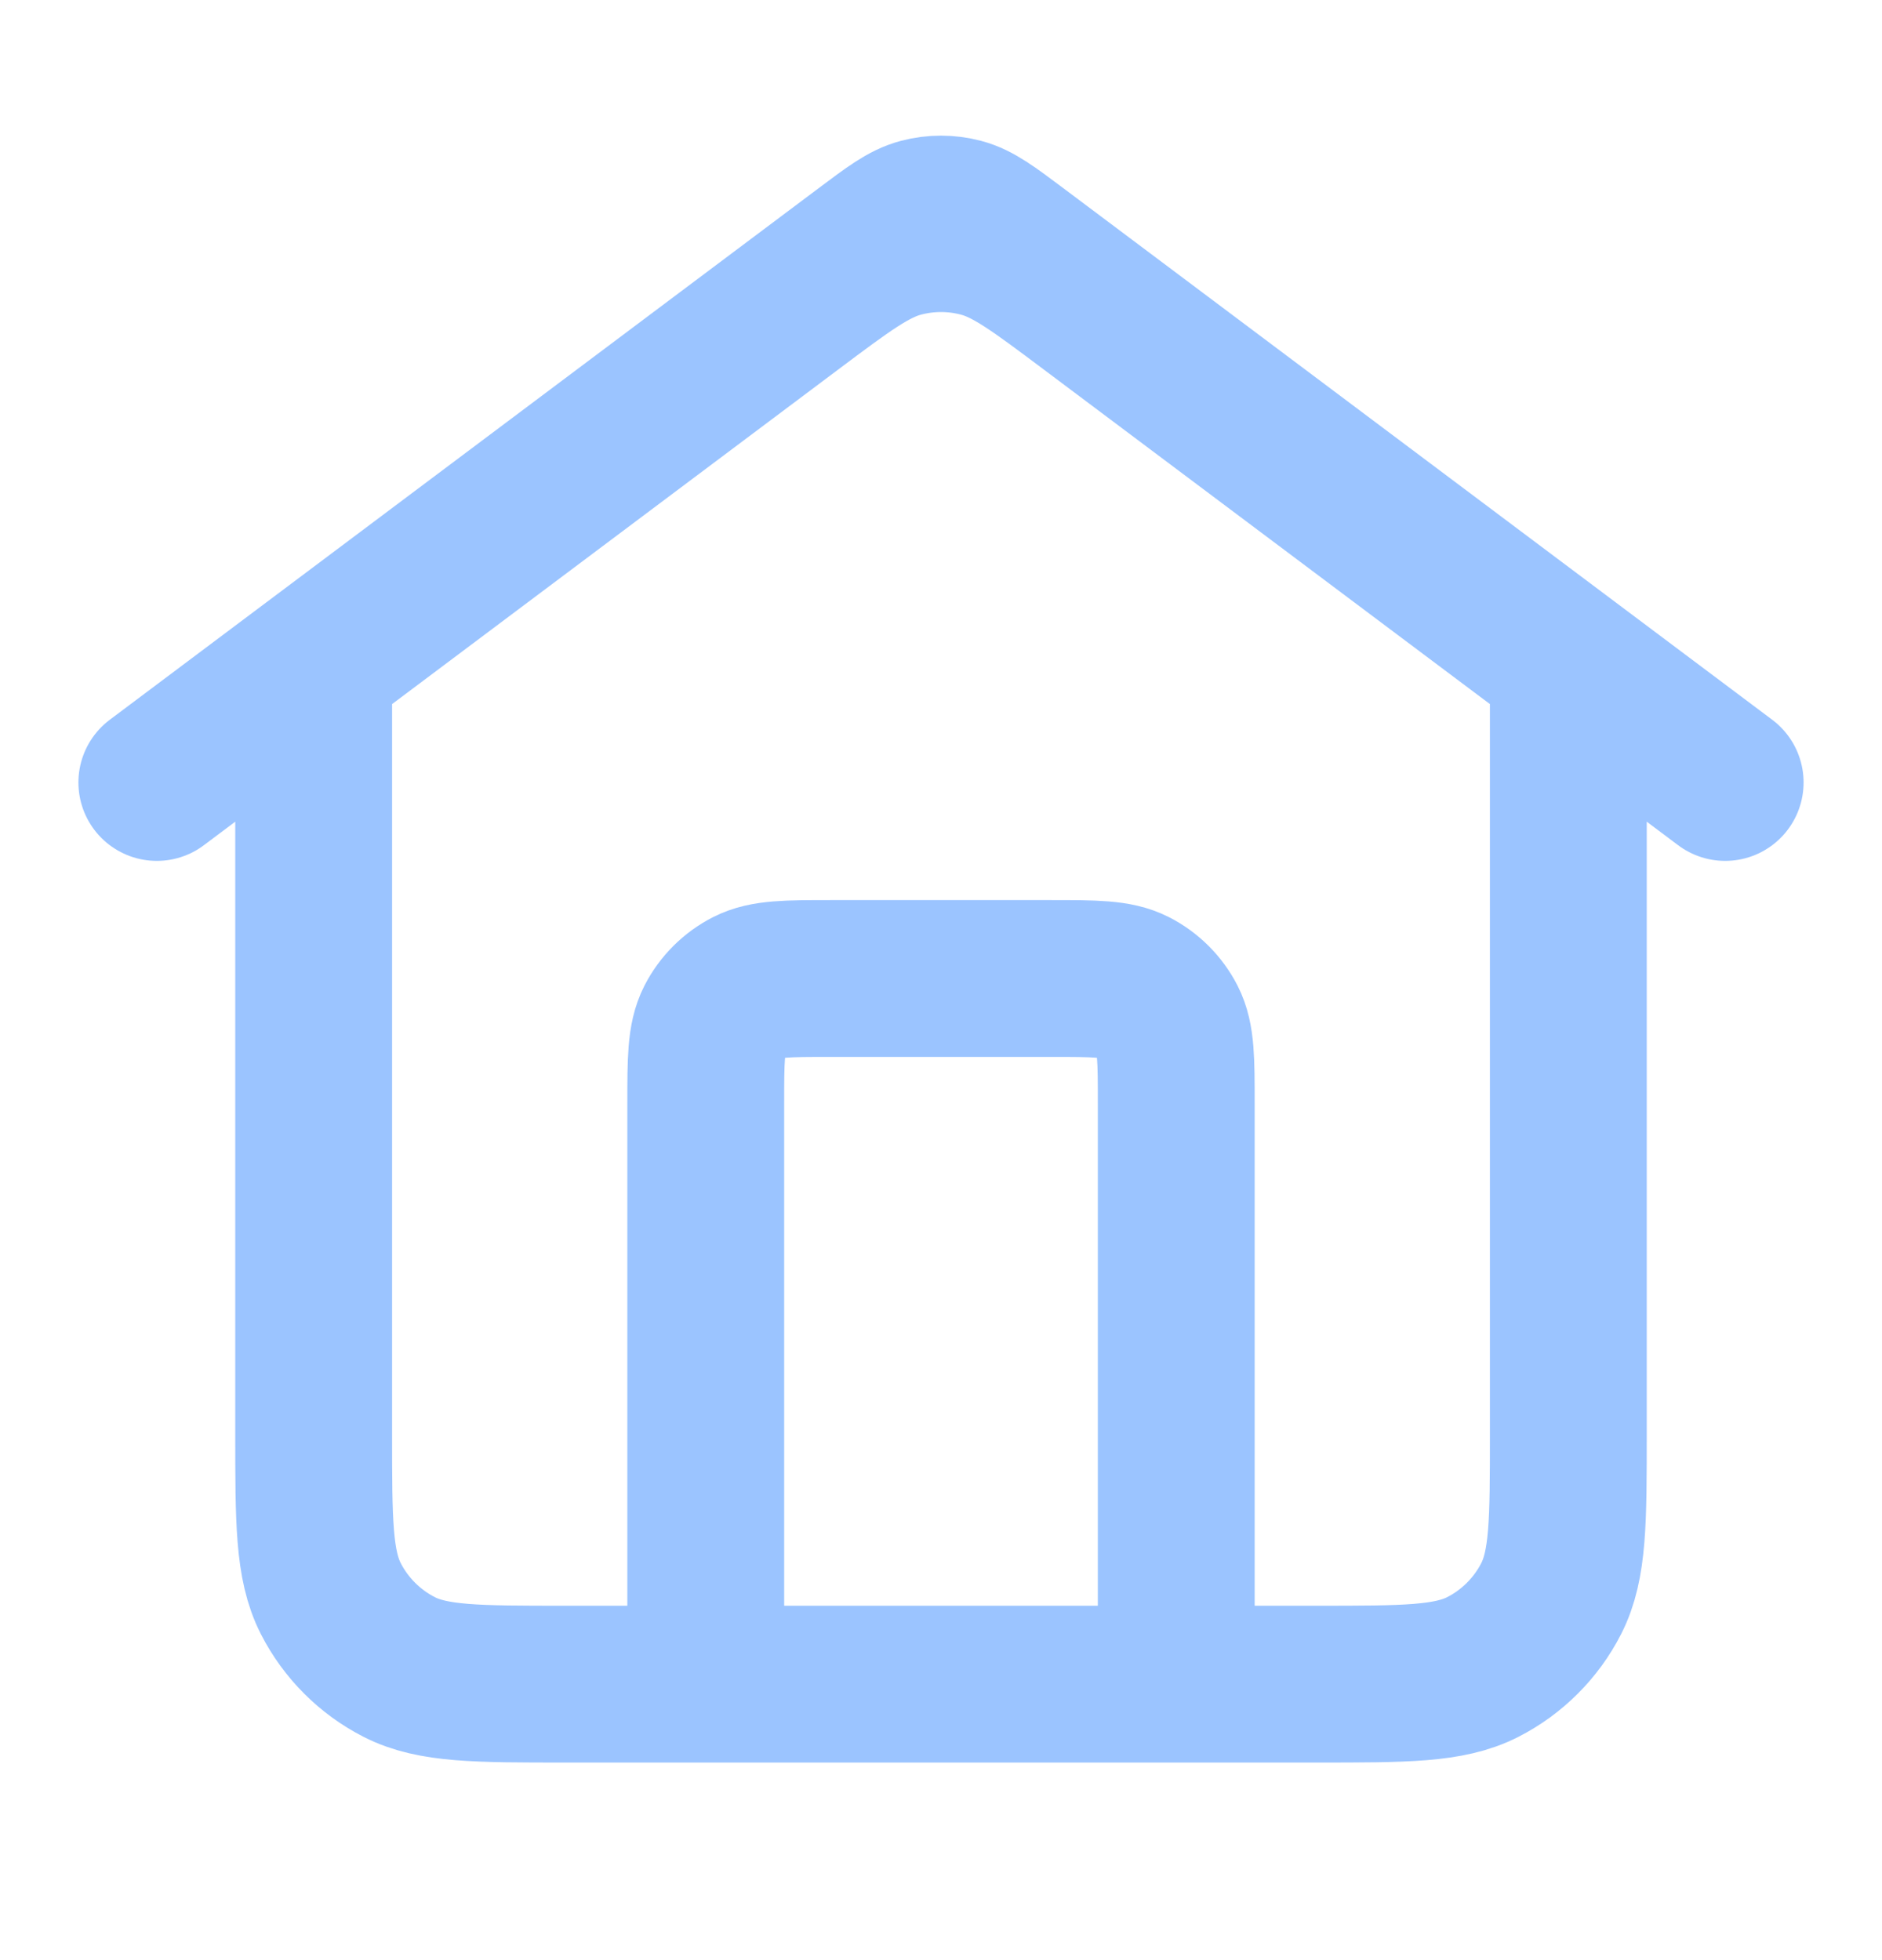 <svg width="24" height="25" viewBox="0 0 24 25" fill="none" xmlns="http://www.w3.org/2000/svg">
<path d="M9 21.48V14.08C9 13.52 9 13.24 9.109 13.026C9.205 12.838 9.358 12.685 9.546 12.589C9.76 12.48 10.04 12.48 10.6 12.48H13.4C13.96 12.48 14.24 12.48 14.454 12.589C14.642 12.685 14.795 12.838 14.891 13.026C15 13.24 15 13.52 15 14.08V21.48M2 9.98L11.04 3.2C11.384 2.942 11.556 2.813 11.745 2.763C11.912 2.719 12.088 2.719 12.255 2.763C12.444 2.813 12.616 2.942 12.96 3.2L22 9.98M4 8.48V18.28C4 19.4 4 19.96 4.218 20.388C4.41 20.764 4.716 21.07 5.092 21.262C5.52 21.48 6.08 21.48 7.2 21.48H16.8C17.92 21.48 18.48 21.48 18.908 21.262C19.284 21.07 19.59 20.764 19.782 20.388C20 19.96 20 19.4 20 18.28V8.48L13.92 3.92C13.232 3.404 12.887 3.145 12.509 3.046C12.175 2.958 11.825 2.958 11.491 3.046C11.113 3.145 10.768 3.404 10.08 3.92L4 8.48Z" stroke="#9BC4FF" stroke-width="2" stroke-linecap="round" stroke-linejoin="round"/>
</svg>
